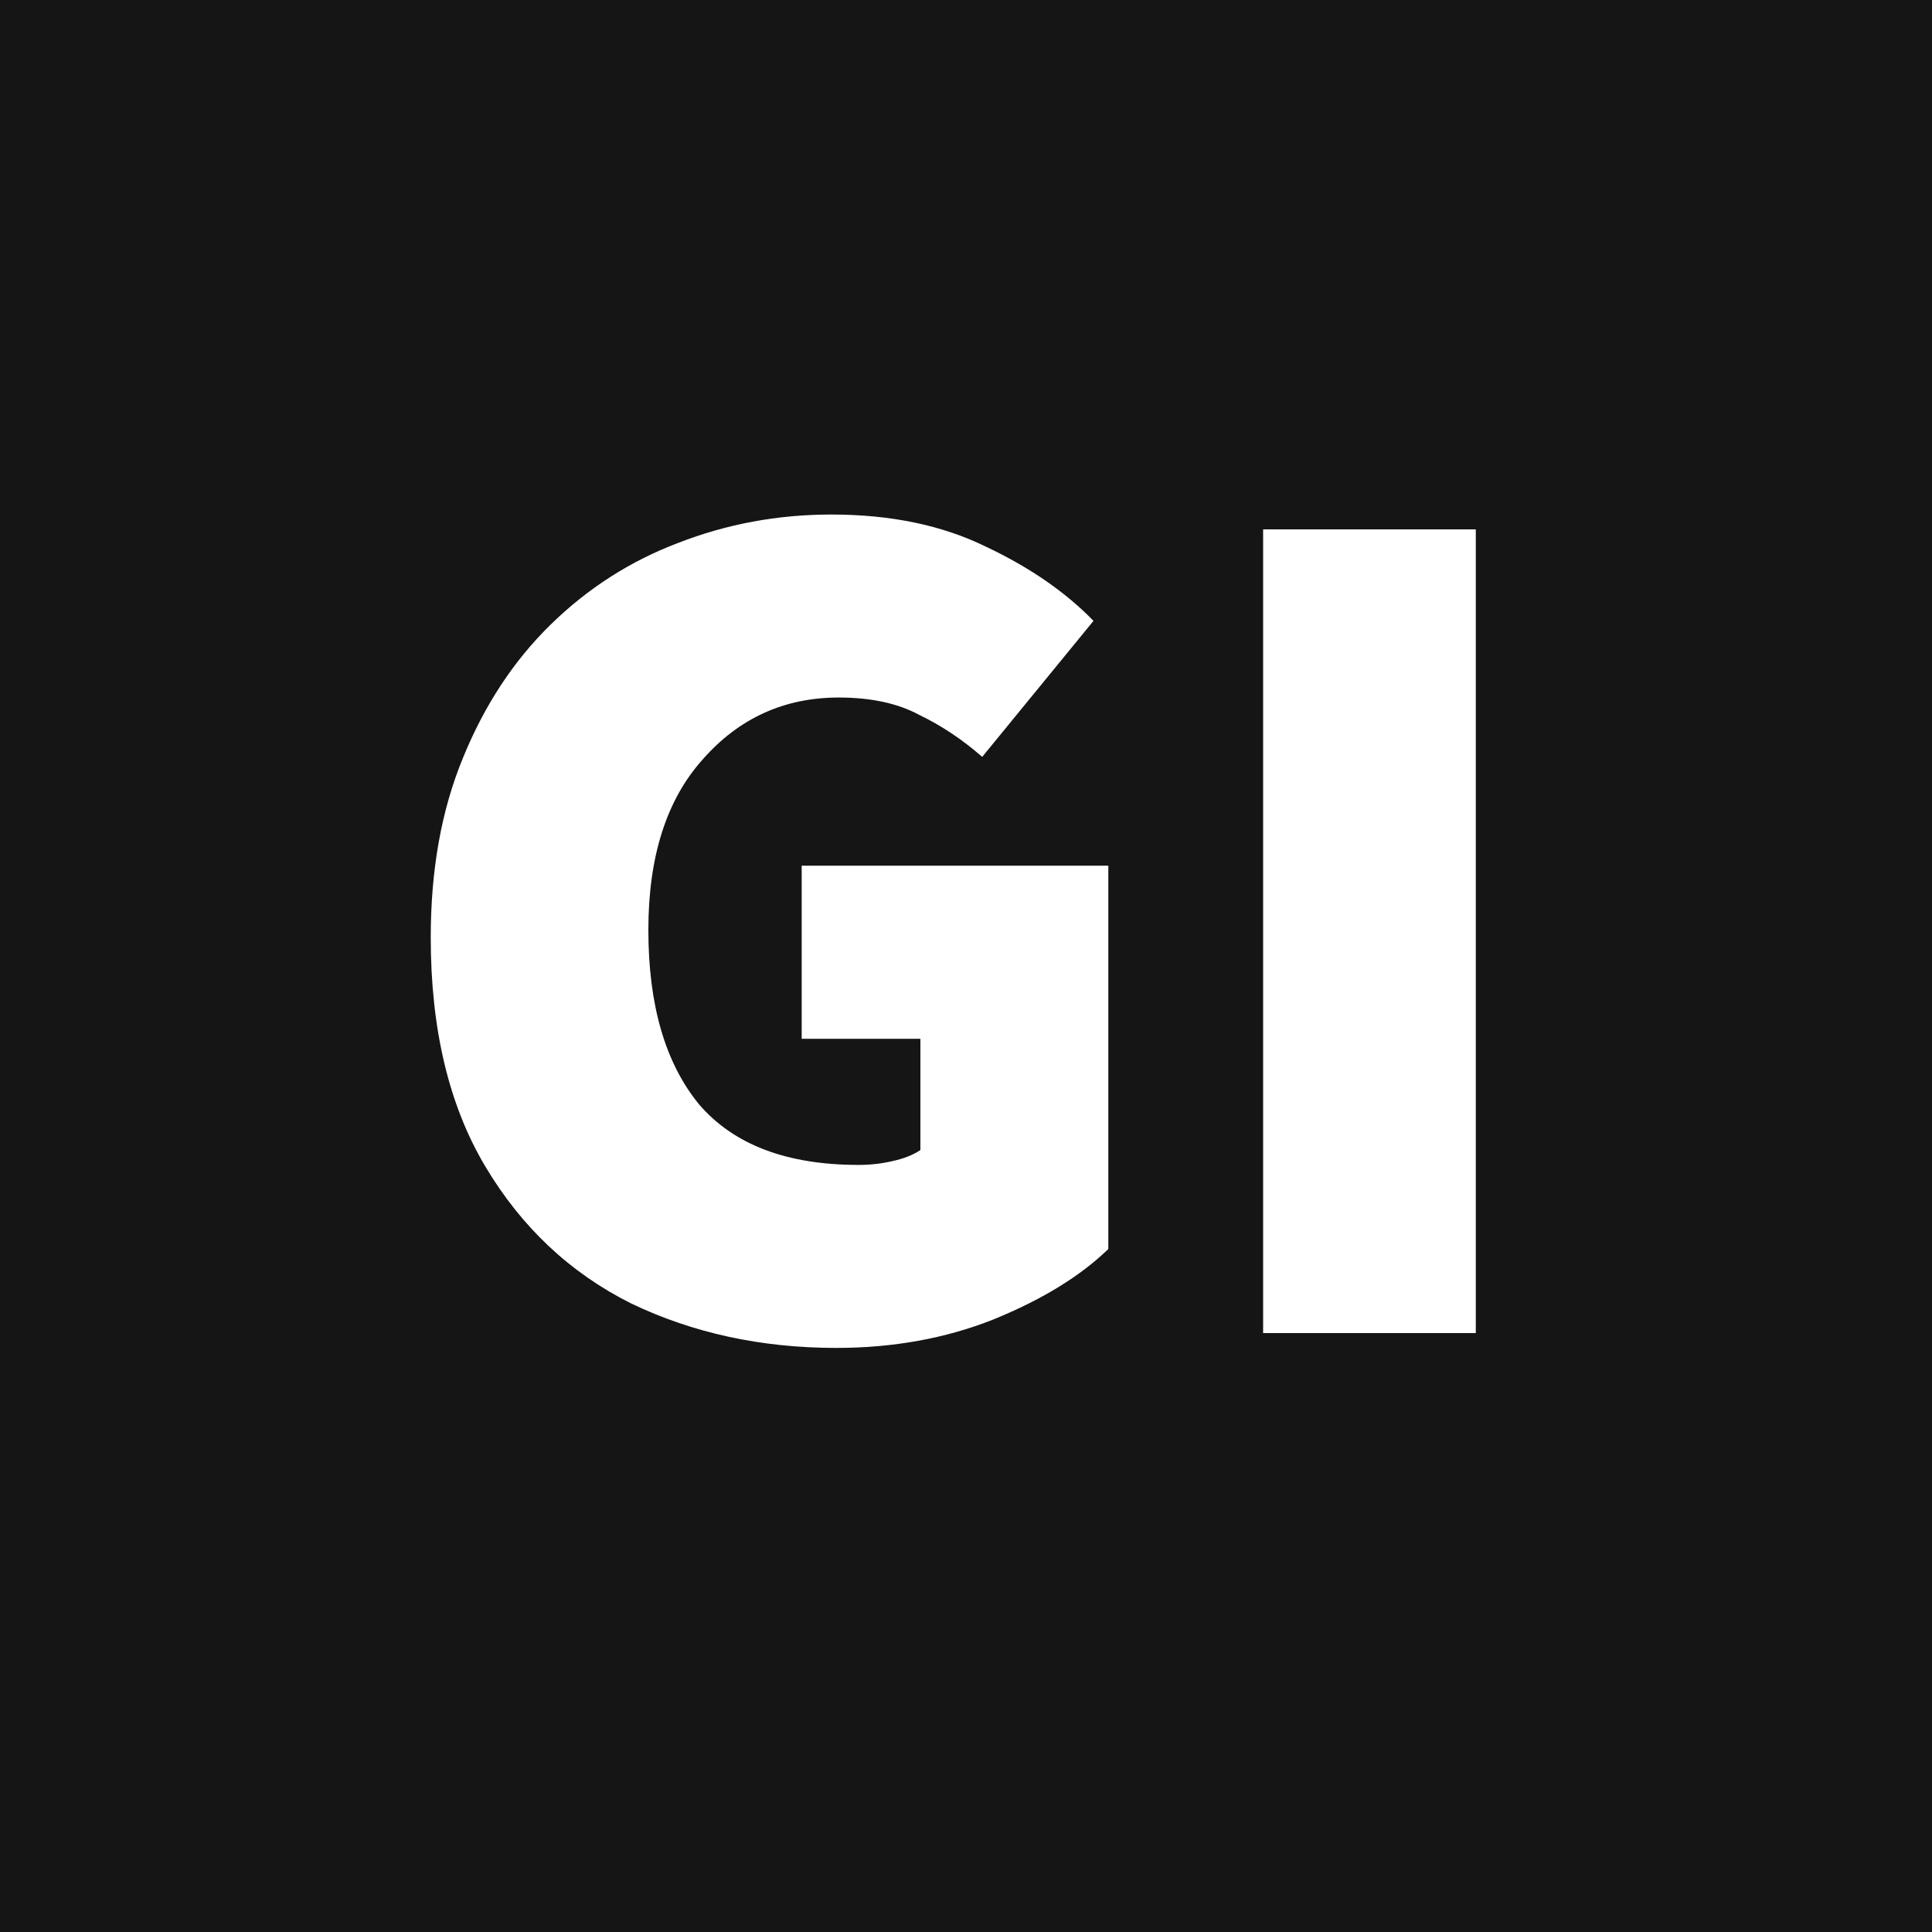 <svg width="200" height="200" viewBox="0 0 200 200" fill="none" xmlns="http://www.w3.org/2000/svg">
<rect width="200" height="200" fill="#151515"/>
<path d="M86.573 139.536C78.808 139.536 71.725 138 65.326 134.928C59.011 131.771 53.976 127.035 50.221 120.72C46.467 114.405 44.59 106.512 44.59 97.04C44.59 90.043 45.699 83.856 47.917 78.48C50.136 73.019 53.166 68.411 57.005 64.656C60.846 60.901 65.24 58.085 70.189 56.208C75.224 54.245 80.515 53.264 86.061 53.264C92.206 53.264 97.539 54.373 102.062 56.592C106.584 58.725 110.296 61.285 113.198 64.272L101.678 78.352C99.629 76.56 97.454 75.109 95.15 74C92.931 72.805 90.157 72.208 86.829 72.208C81.198 72.208 76.504 74.341 72.749 78.608C68.995 82.789 67.118 88.677 67.118 96.272C67.118 104.037 68.867 110.053 72.365 114.32C75.95 118.501 81.454 120.592 88.877 120.592C90.072 120.592 91.224 120.464 92.334 120.208C93.528 119.952 94.51 119.568 95.278 119.056V107.536H82.99V89.616H114.734V129.296C111.832 132.112 107.864 134.544 102.83 136.592C97.88 138.555 92.462 139.536 86.573 139.536ZM130.758 138V54.8H152.774V138H130.758Z" fill="white"/>
</svg>
